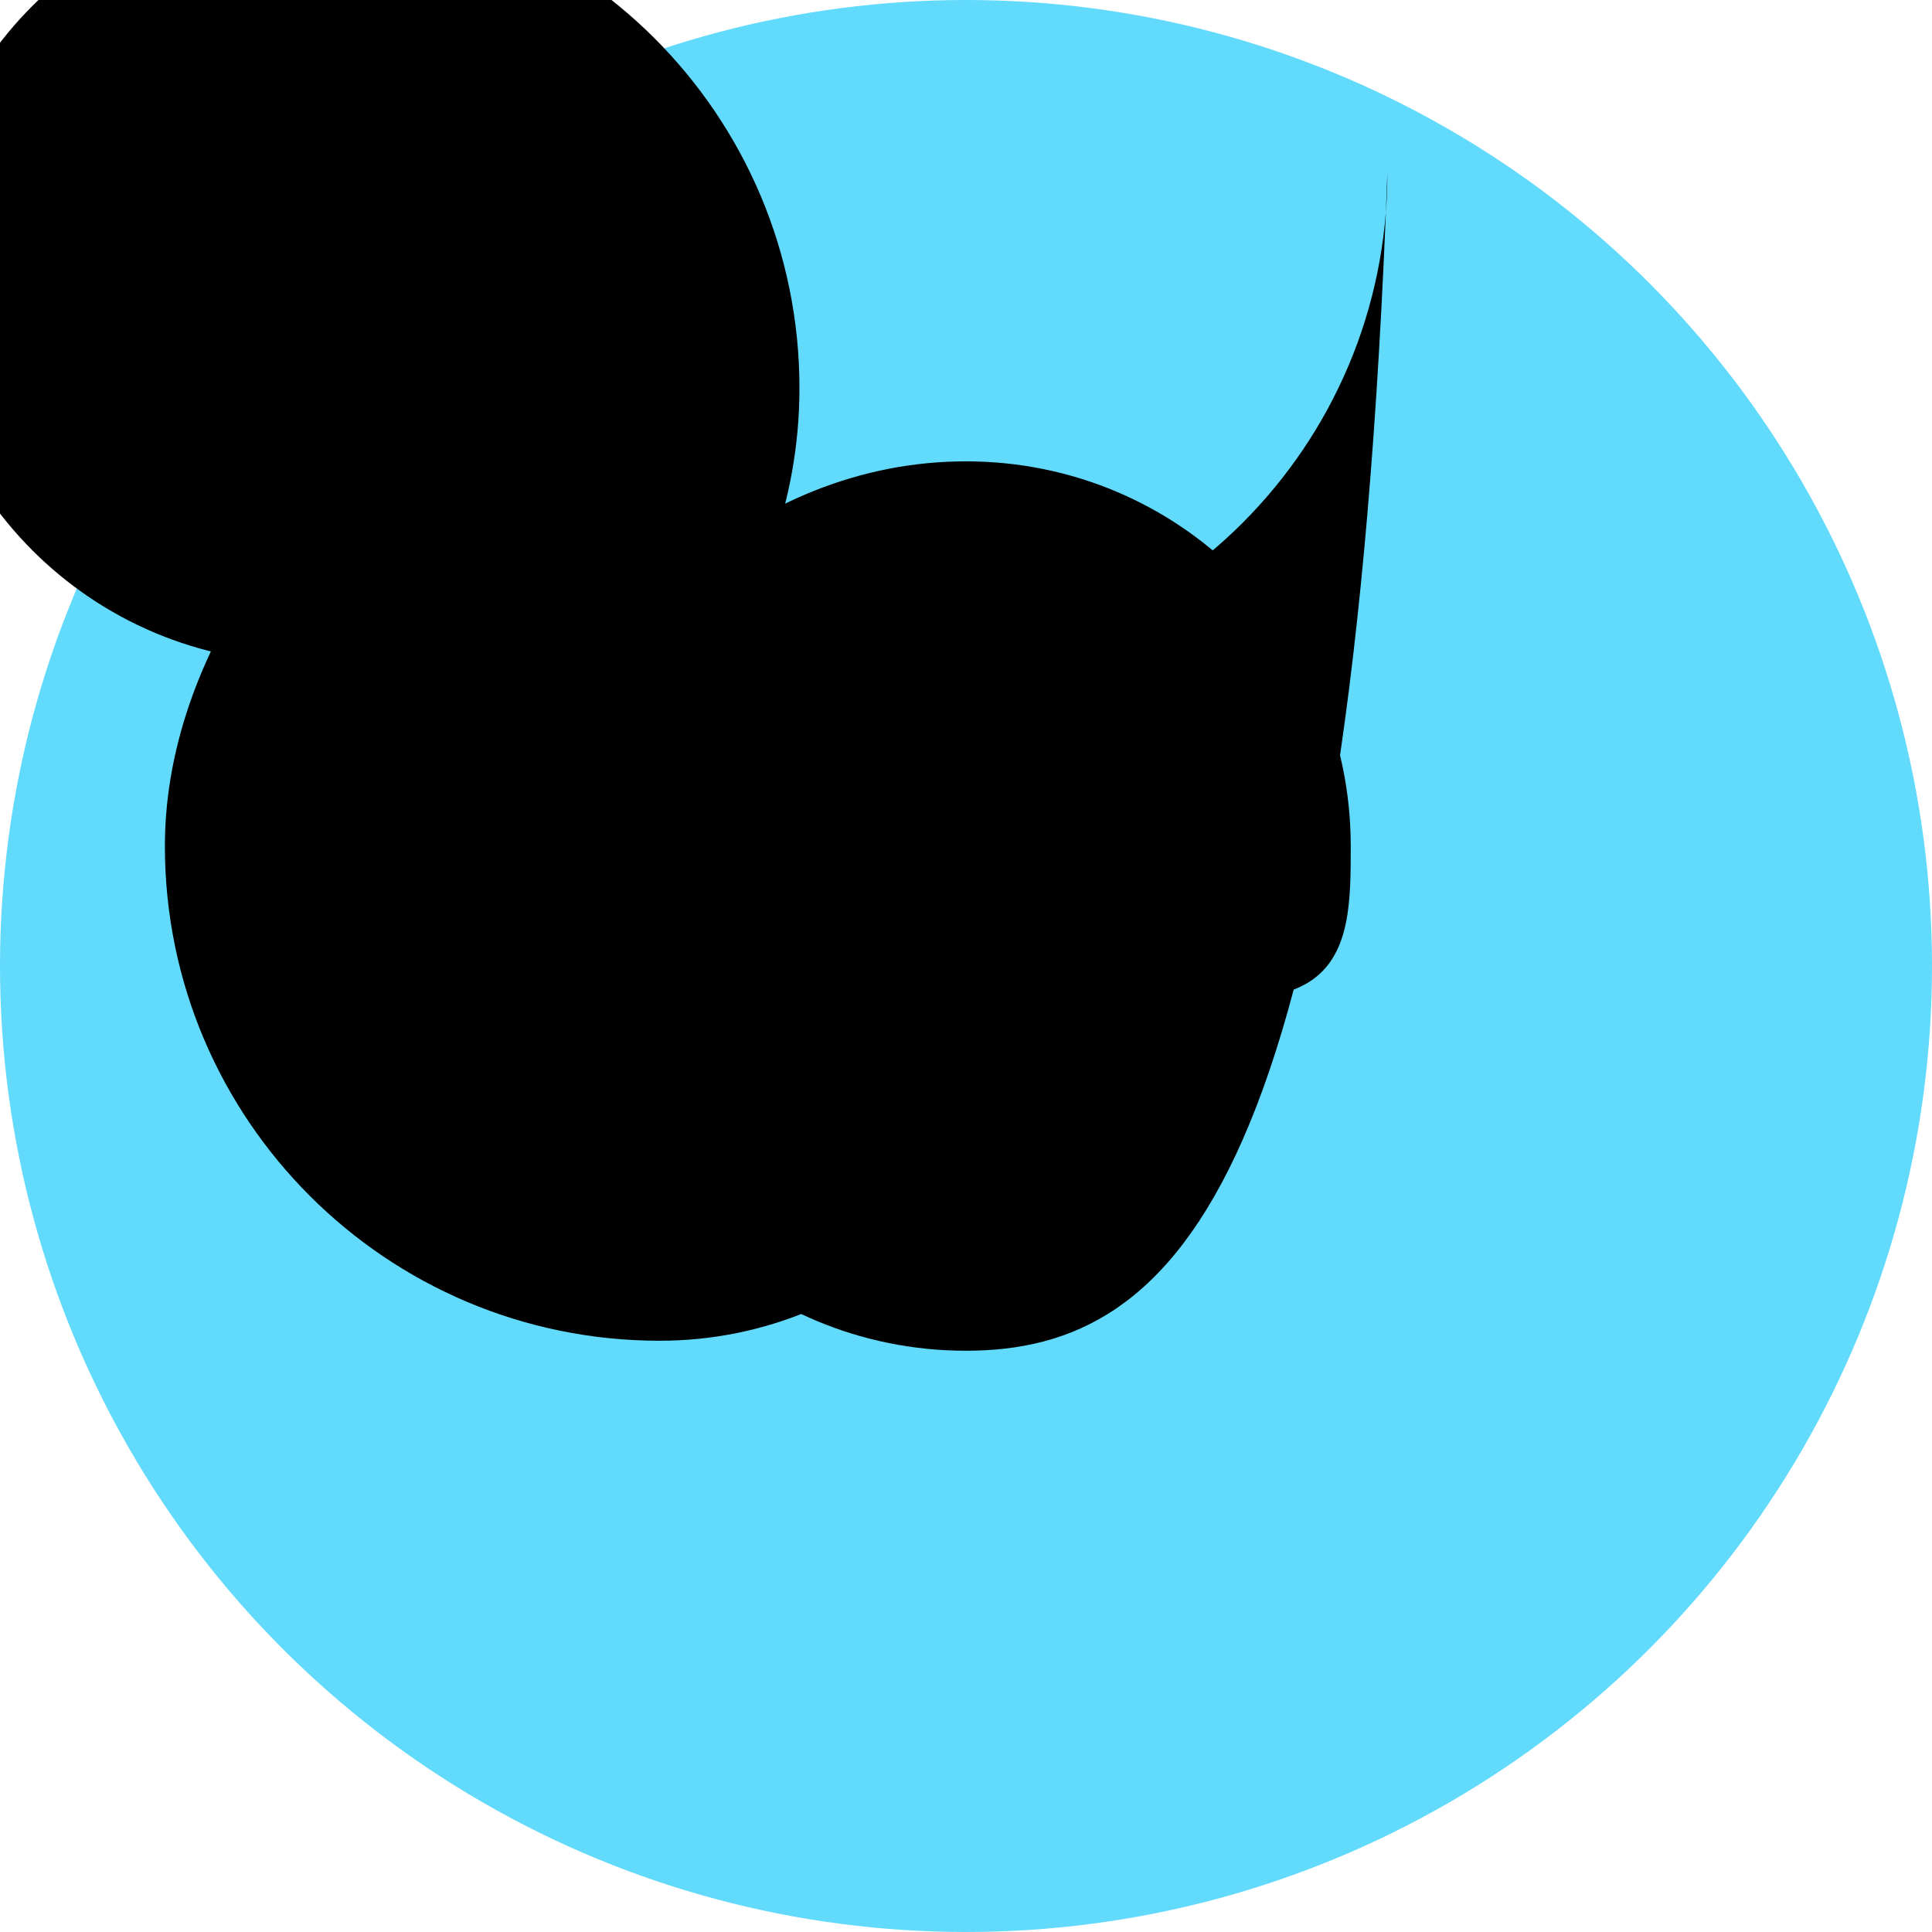 <svg xmlns="http://www.w3.org/2000/svg" viewBox="0 0 116 116">
  <circle fill="#61DAFB" cx="58" cy="58" r="58"/>
  <g fill="#000000">
    <path d="M81.1,50.8c0-12.8-10.3-23.1-23.1-23.1c-6.4,0-12.1,2.5-16.8,6.4l-0.1-0.1l-0.1-0.1l-0.1-0.1c-5.2-4-11.4-6.4-18.2-6.4C20.2,27.7,9.9,38,9.9,50.8c0,16.4,13.3,29.7,29.7,29.7c0,0,0,0,0,0c12.8,0,23.1-10.3,23.1-23.1C81.1,63.6,81.1,57.2,81.1,50.8z"/>
    <path d="M58,81.1c-12.8,0-23.1-10.3-23.1-23.1c0-6.4,2.5-12.1,6.4-16.8l0.1,0.1l0.1,0.1l0.1,0.1c4-5.2,6.4-11.4,6.4-18.2c0-16.4-13.3-29.7-29.7-29.7c0,0,0,0,0,0c-12.8,0-23.1,10.3-23.1,23.1c0,12.8,10.3,23.1,23.1,23.1c0,0,0,0,0,0c6.4,0,12.1-2.5,16.8-6.4l0.1,0.1l0.1,0.1l0.1,0.1c5.2,4,11.4,6.4,18.2,6.4c16.4,0,29.7-13.3,29.7-29.7C81.1,70.8,70.8,81.1,58,81.1z"/>
  </g>
</svg>